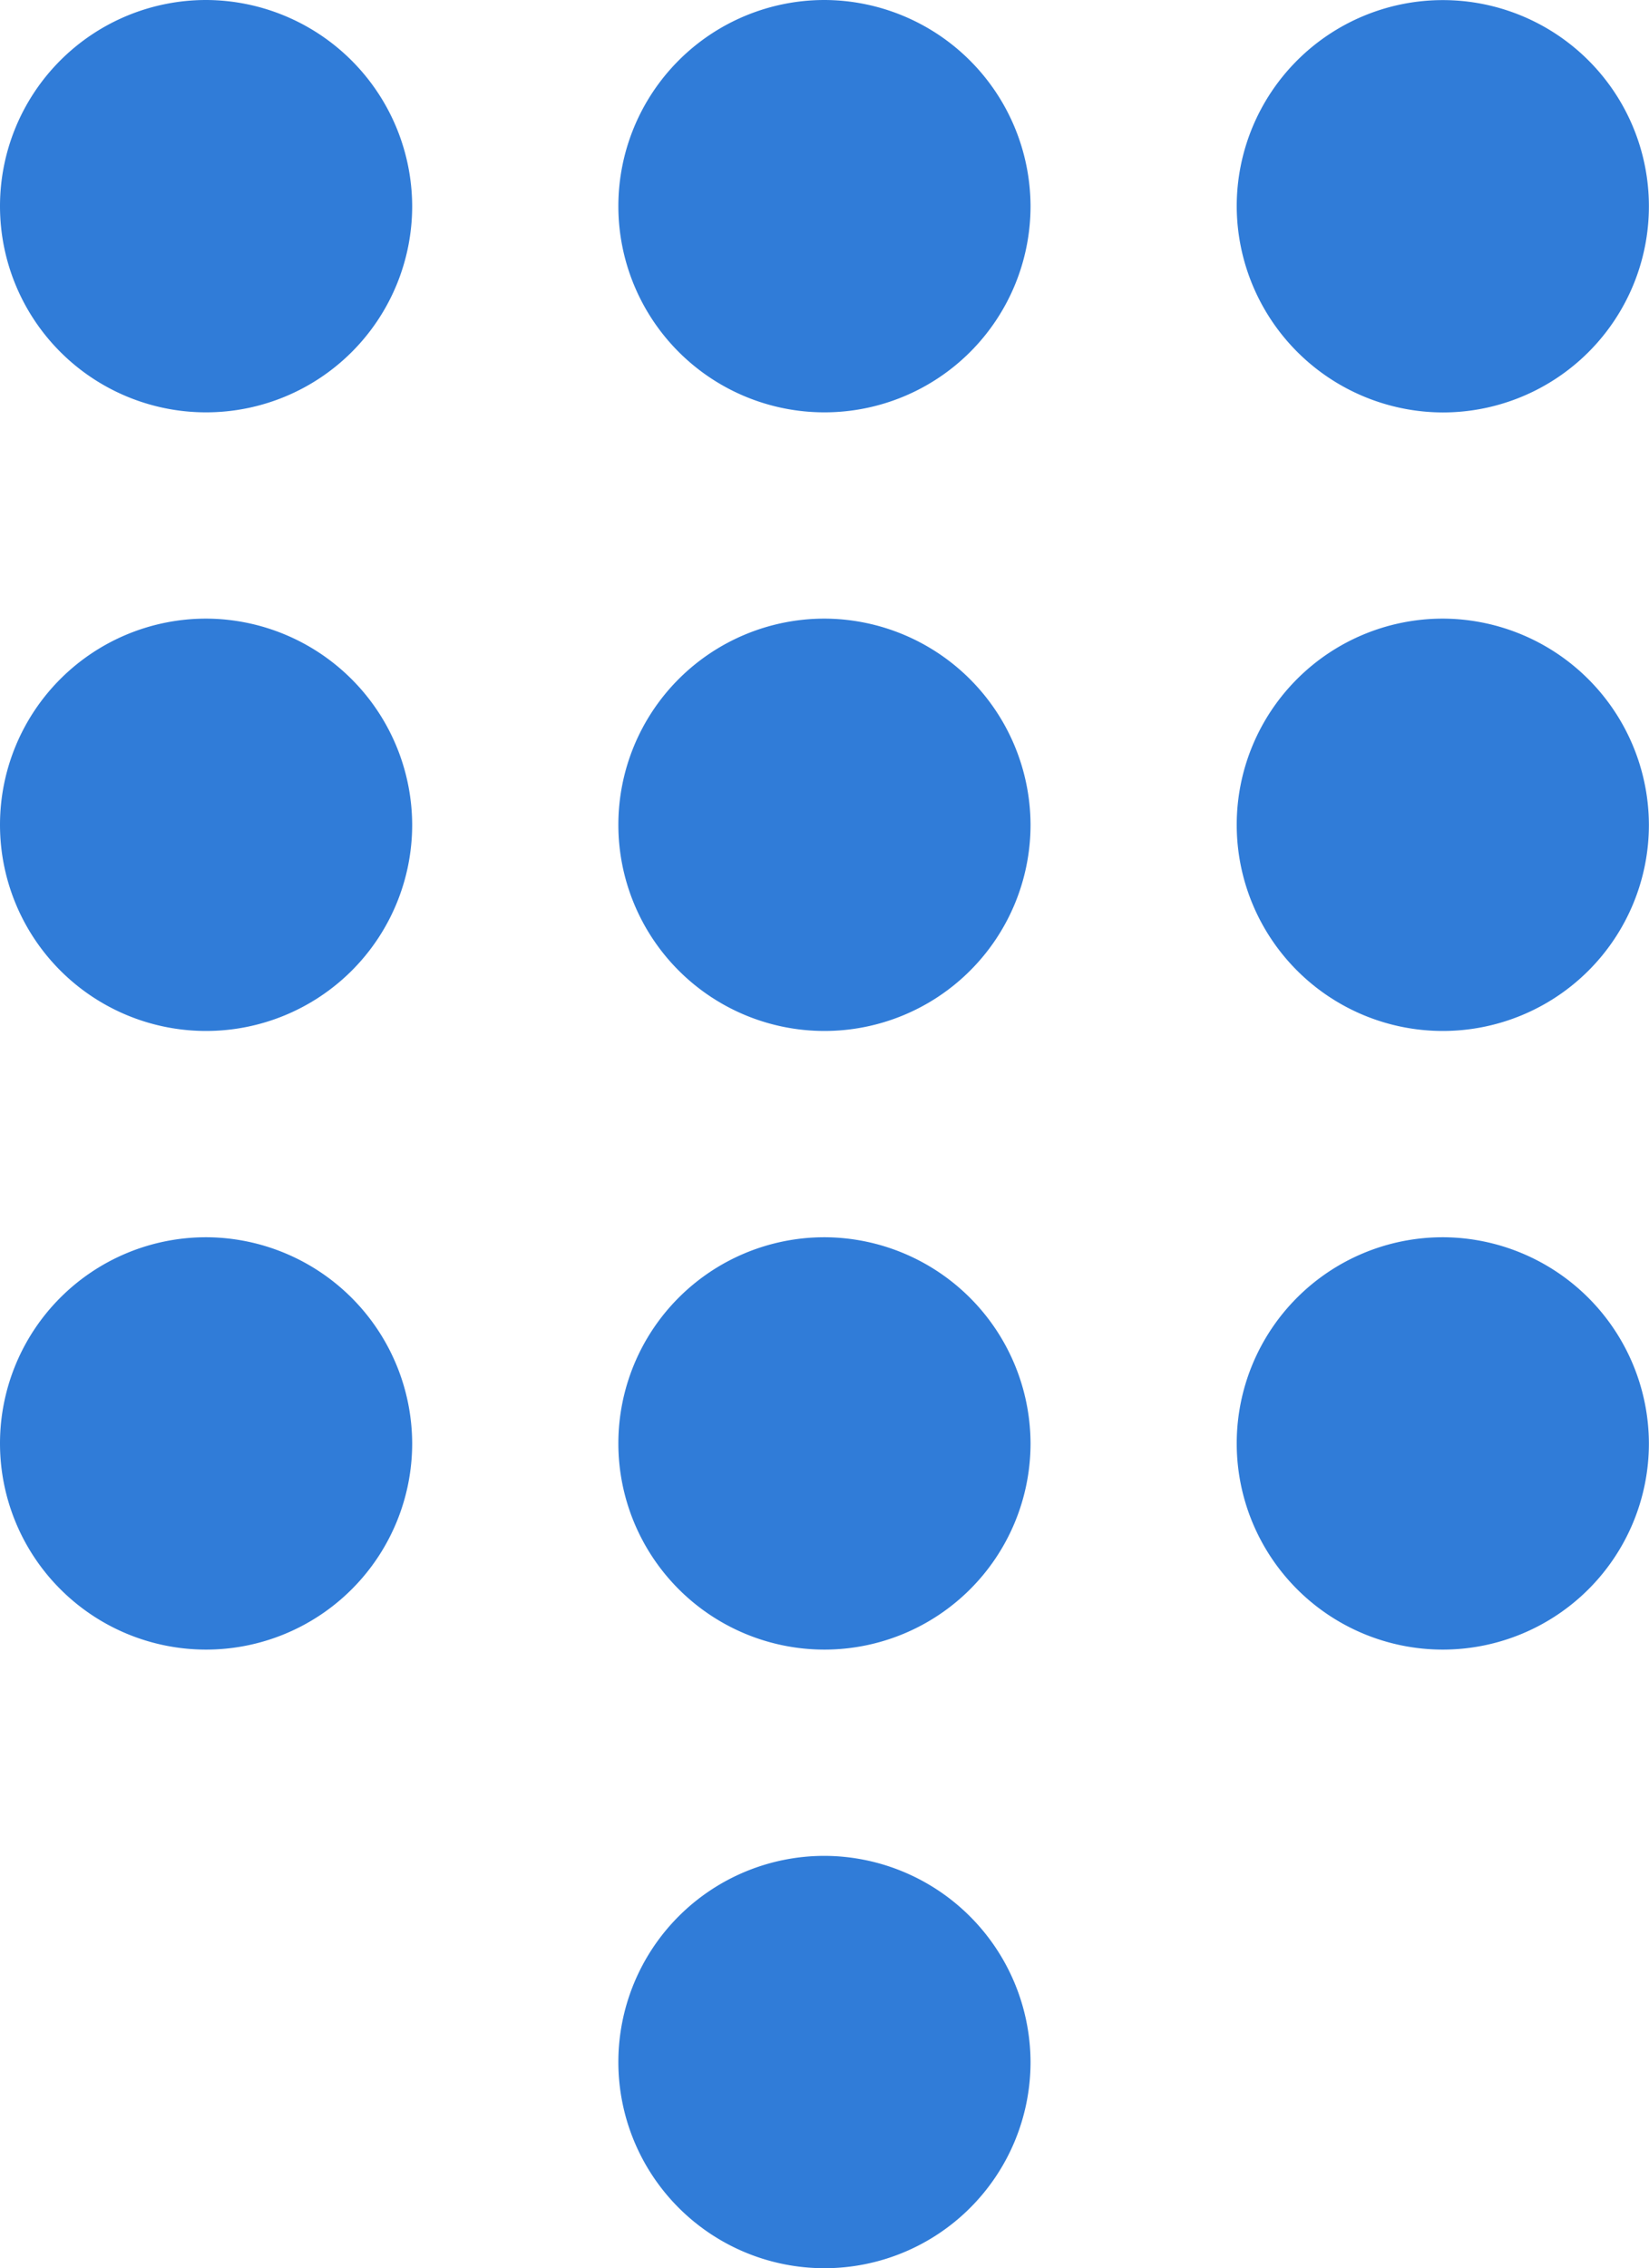 <svg xmlns="http://www.w3.org/2000/svg" width="16.219" height="22.301" viewBox="0 0 16.219 22.301">
  <path id="Icon_material-dialpad" data-name="Icon material-dialpad" d="M14.109,19.746a2.027,2.027,0,1,0,2.027,2.027A2.033,2.033,0,0,0,14.109,19.746ZM8.027,1.5a2.027,2.027,0,1,0,2.027,2.027A2.033,2.033,0,0,0,8.027,1.5Zm0,6.082a2.027,2.027,0,1,0,2.027,2.027A2.033,2.033,0,0,0,8.027,7.582Zm0,6.082a2.027,2.027,0,1,0,2.027,2.027A2.033,2.033,0,0,0,8.027,13.664ZM20.191,5.555a2.027,2.027,0,1,0-2.027-2.027A2.033,2.033,0,0,0,20.191,5.555Zm-6.082,8.109a2.027,2.027,0,1,0,2.027,2.027A2.033,2.033,0,0,0,14.109,13.664Zm6.082,0a2.027,2.027,0,1,0,2.027,2.027A2.033,2.033,0,0,0,20.191,13.664Zm0-6.082a2.027,2.027,0,1,0,2.027,2.027A2.033,2.033,0,0,0,20.191,7.582Zm-6.082,0a2.027,2.027,0,1,0,2.027,2.027A2.033,2.033,0,0,0,14.109,7.582Zm0-6.082a2.027,2.027,0,1,0,2.027,2.027A2.033,2.033,0,0,0,14.109,1.5Z" transform="translate(-6 -1.5)" fill="#307cd8"/>
</svg>
